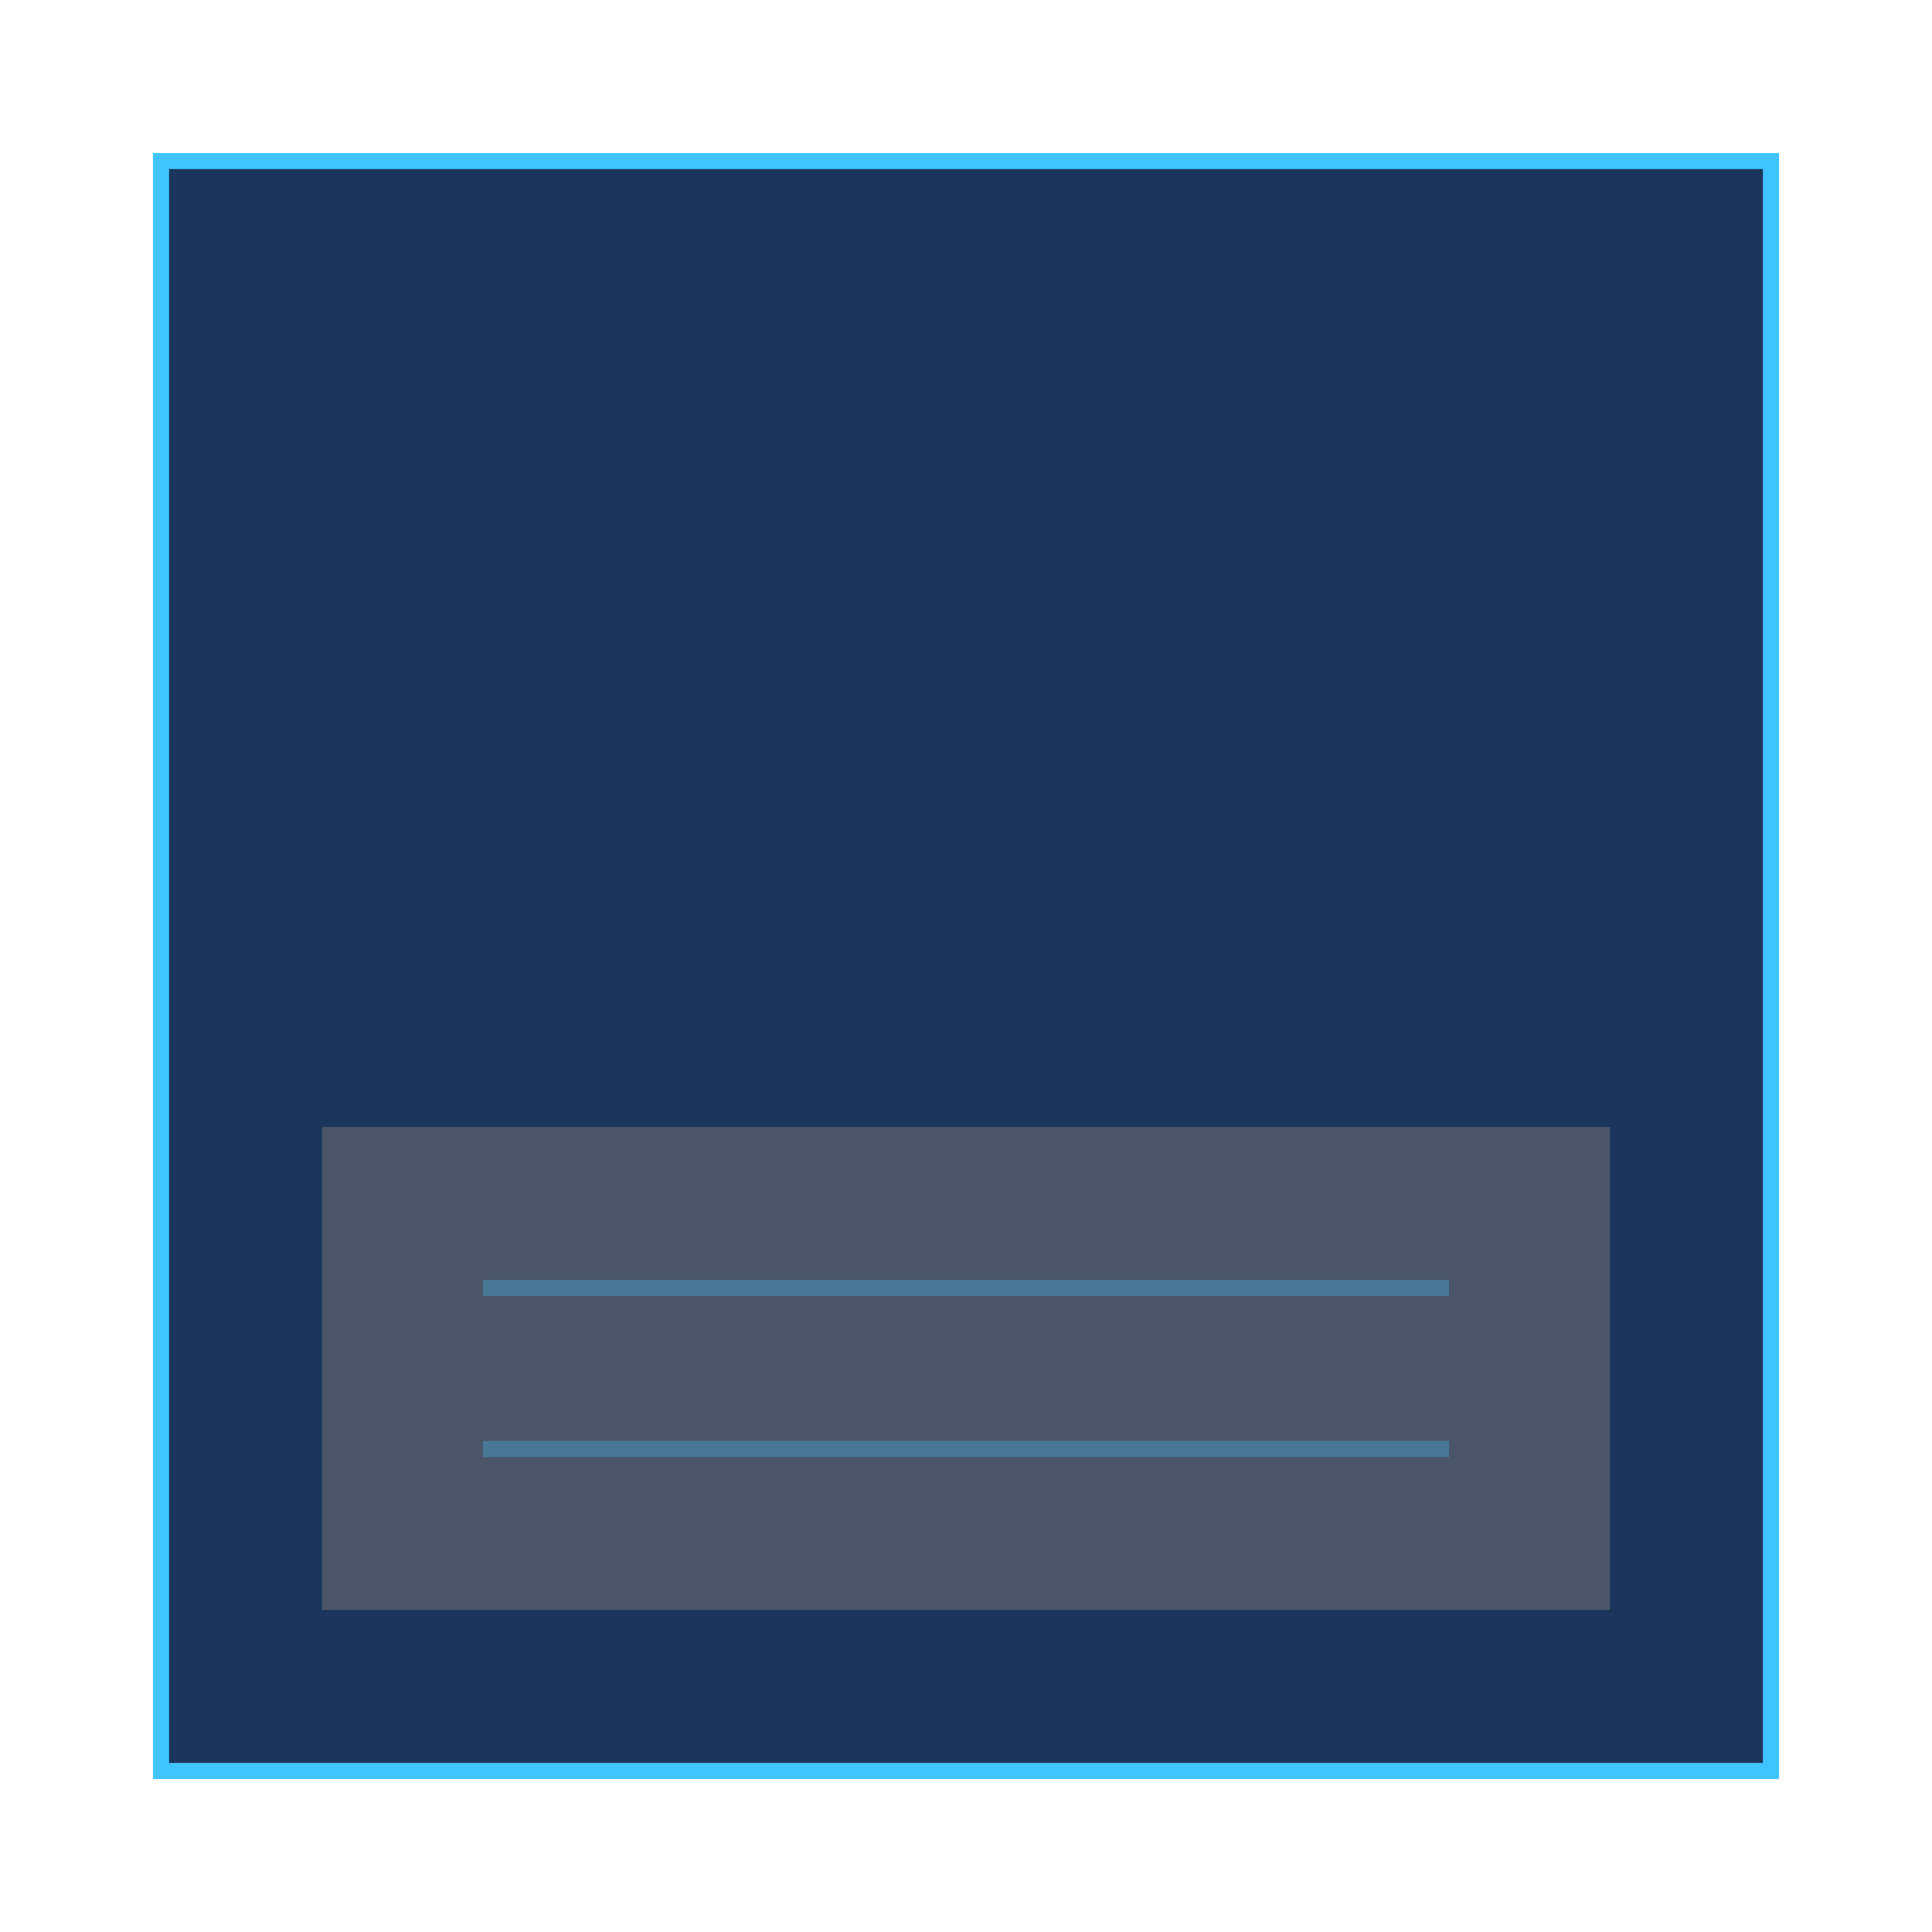 <?xml version="1.0" encoding="UTF-8"?>
<svg width="120" height="120" viewBox="0 0 120 120" fill="none" xmlns="http://www.w3.org/2000/svg">
  <path d="M10 10h100v100H10z" fill="#1a365d" stroke="#40C4FF"/>
  <path d="M20 70h80v30H20z" fill="#4a5568"/>
  <path d="M30 80h60M30 90h60" stroke="#40C4FF" opacity="0.3"/>
</svg> 